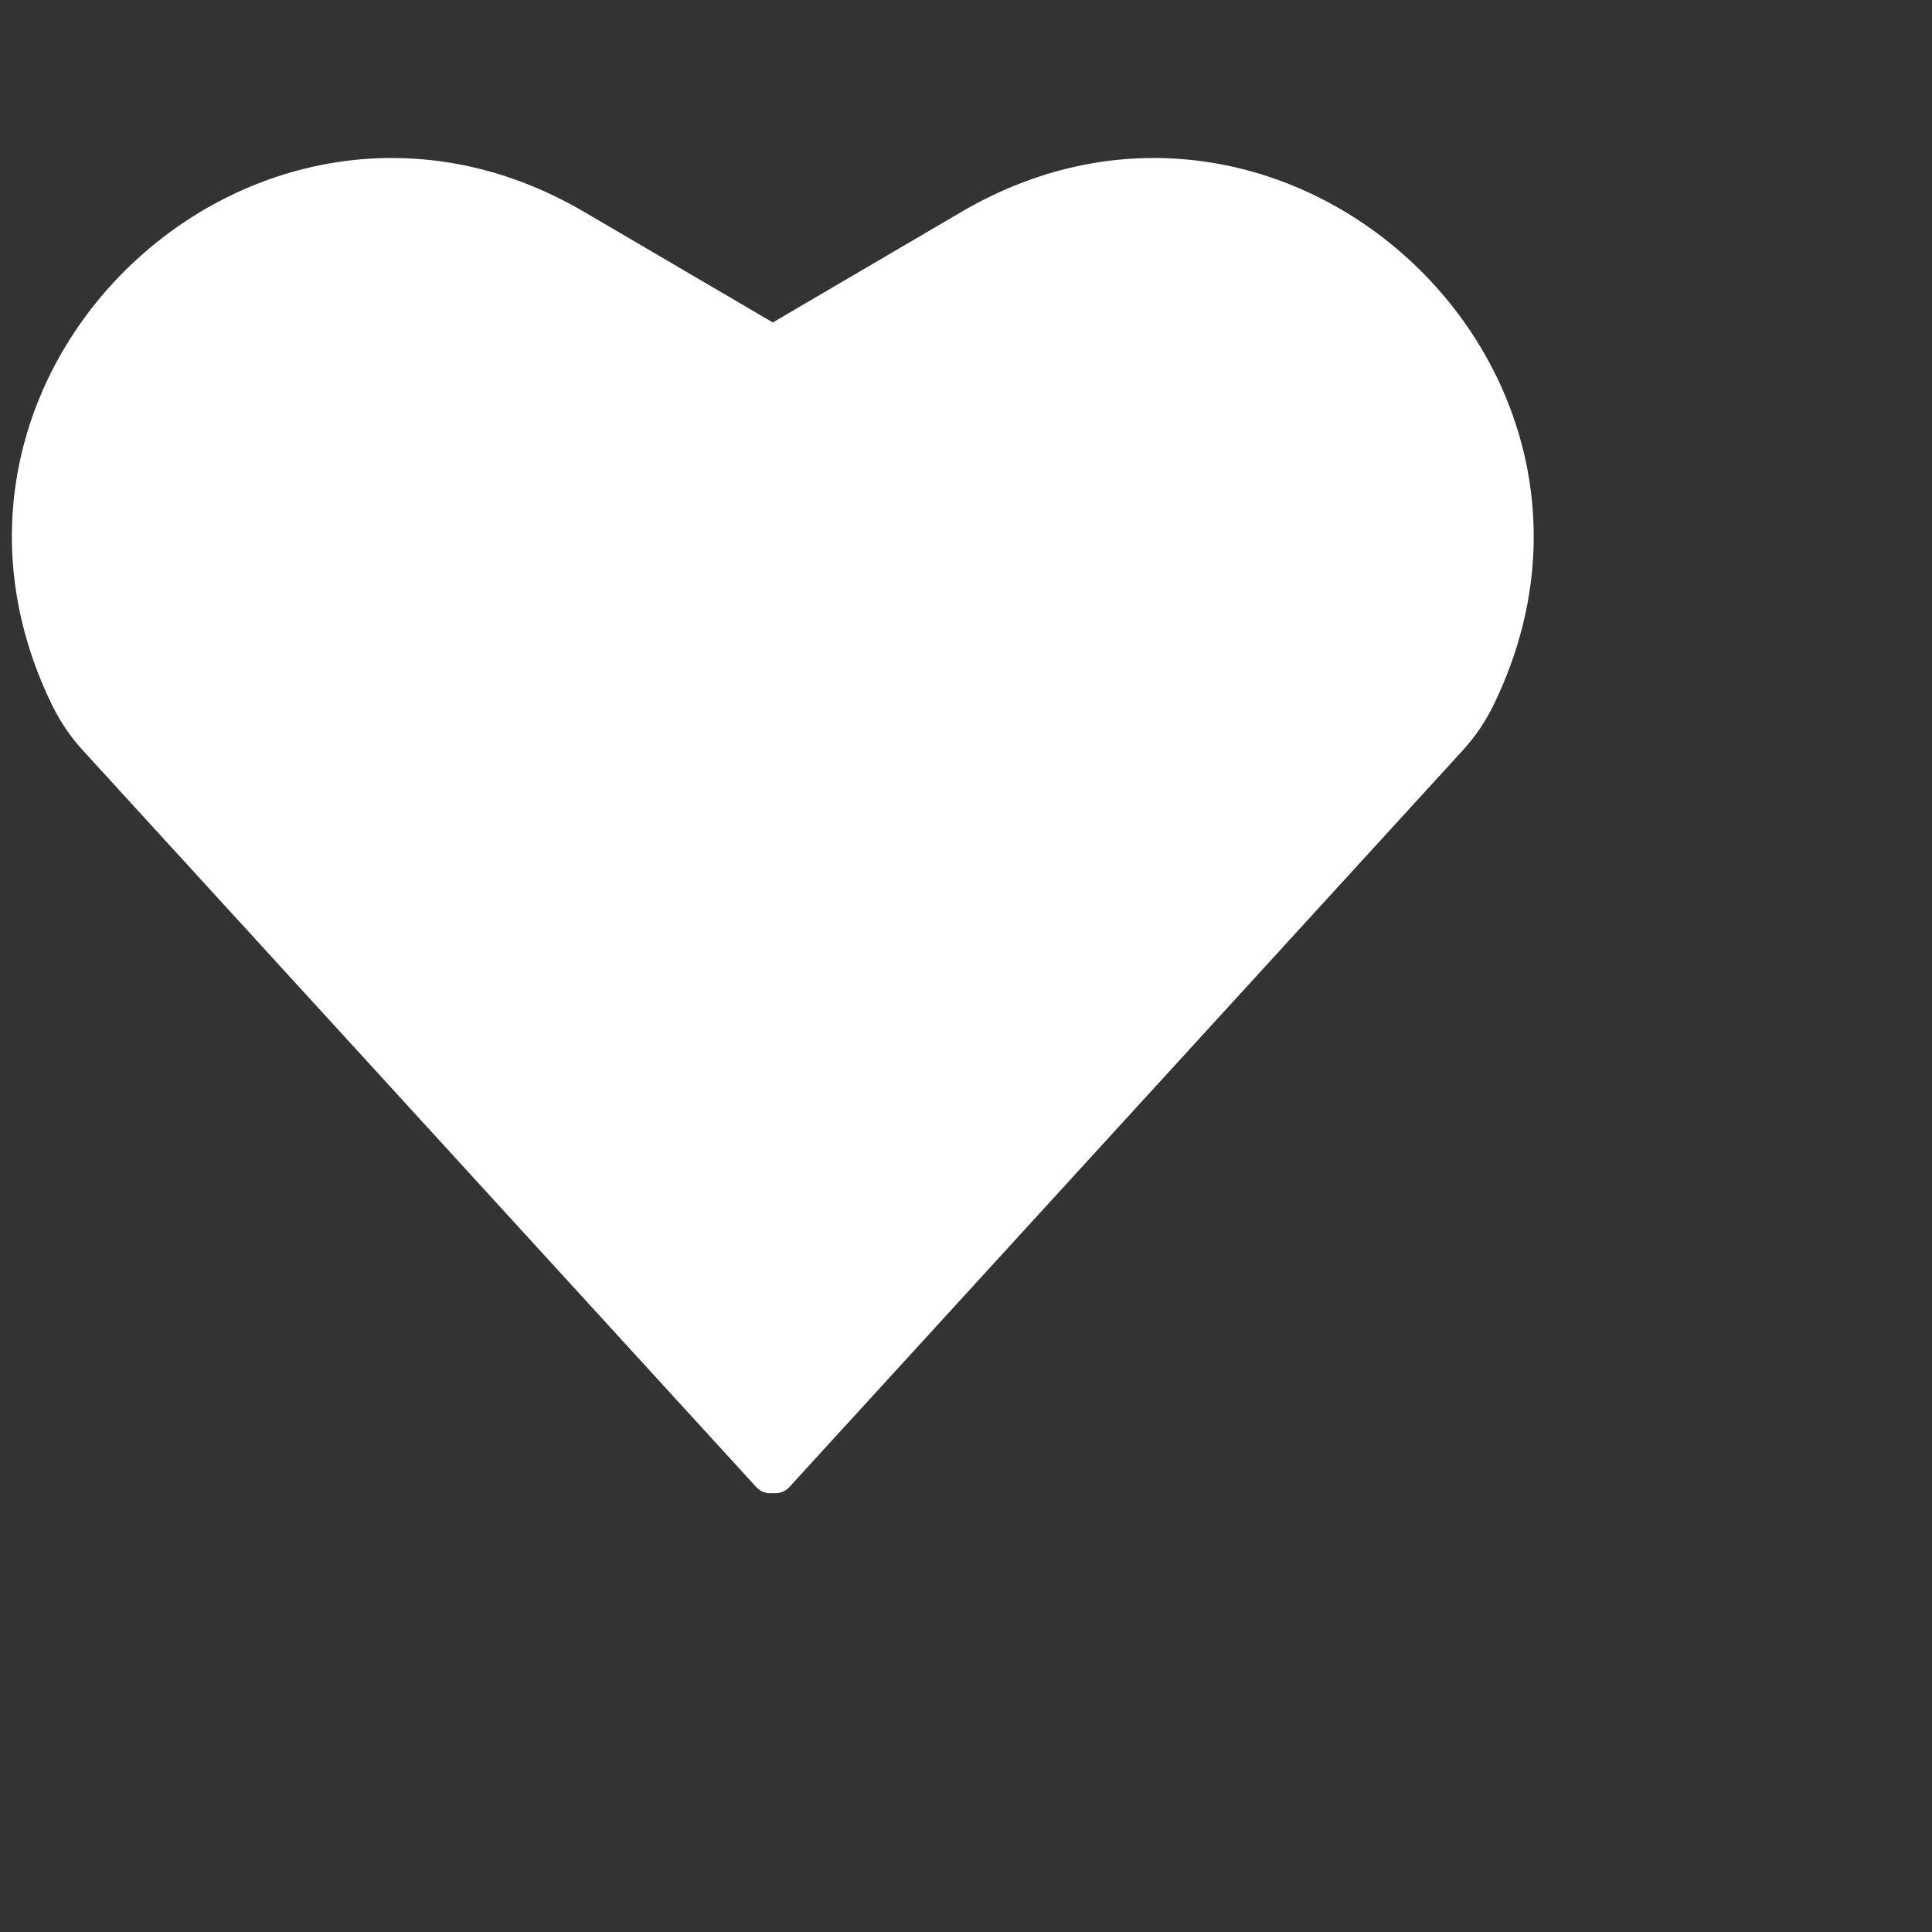 <svg width="50" height="50" viewBox="0 0 50 50" fill="none" xmlns="http://www.w3.org/2000/svg">
<rect x="0" y="0" width="50" height="50" fill="#333333" stroke="none"/>
<g clip-path="url(#clip0)">
<path d="M20 8.345V28.569L20.437 38.121C20.458 38.588 19.884 38.826 19.568 38.481L2.14 19.415C1.826 19.071 1.563 18.684 1.357 18.266V18.266C-2.924 9.538 6.736 0.569 15.122 5.486L20 8.345Z" fill="white"/>
<path d="M20 8.345V28.569L19.563 38.121C19.542 38.588 20.116 38.826 20.432 38.481L37.86 19.415C38.174 19.071 38.438 18.684 38.643 18.266V18.266C42.924 9.538 33.264 0.569 24.878 5.486L20 8.345Z" fill="white"/>
</g>
<defs>
<clipPath id="clip0">
<rect width="50" height="50" fill="white"/>
</clipPath>
</defs>
</svg>

